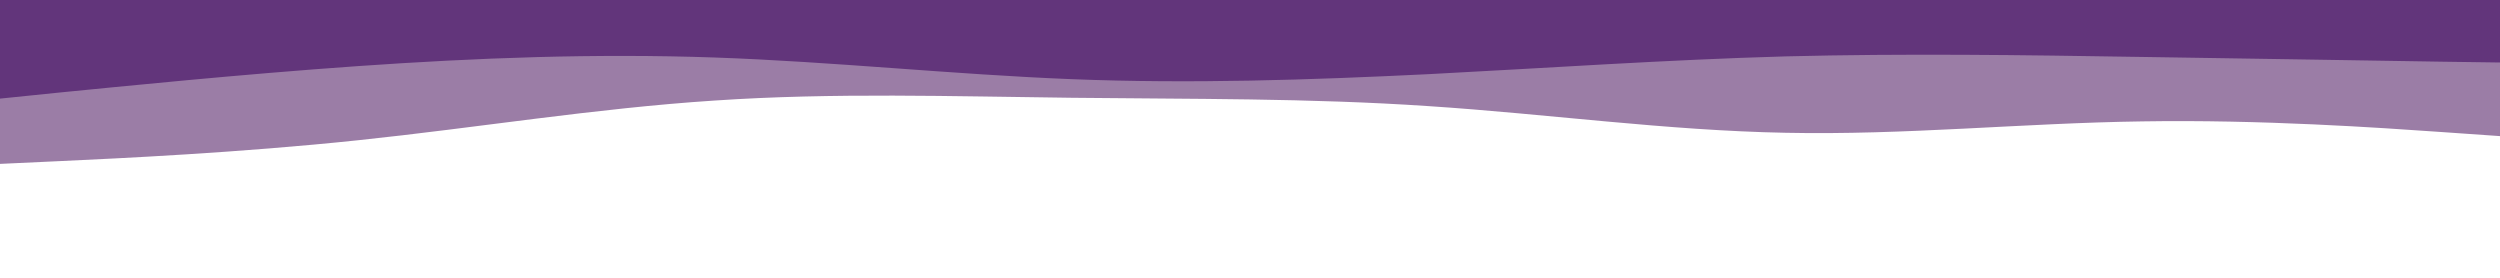 <?xml version="1.0" encoding="UTF-8" standalone="no"?>
<svg
   id="visual"
   viewBox="0 0 900 100"
   width="900"
   height="100"
   version="1.1"
   sodipodi:docname="layered-waves-haikei (9).svg"
   inkscape:version="1.4.2 (f4327f4, 2025-05-13)"
   xmlns:inkscape="http://www.inkscape.org/namespaces/inkscape"
   xmlns:sodipodi="http://sodipodi.sourceforge.net/DTD/sodipodi-0.dtd"
   xmlns="http://www.w3.org/2000/svg"
   xmlns:svg="http://www.w3.org/2000/svg">
  <defs
     id="defs2">
    <linearGradient
       id="swatch2"
       inkscape:swatch="solid">
      <stop
         style="stop-color:#62357b;stop-opacity:1;"
         offset="0"
         id="stop2" />
    </linearGradient>
  </defs>
  <sodipodi:namedview
     id="namedview2"
     pagecolor="#ffffff"
     bordercolor="#000000"
     borderopacity="0.25"
     inkscape:showpageshadow="2"
     inkscape:pageopacity="0.0"
     inkscape:pagecheckerboard="0"
     inkscape:deskcolor="#d1d1d1"
     inkscape:zoom="15.361502"
     inkscape:cx="352.66733"
     inkscape:cy="-38.895936"
     inkscape:window-width="1366"
     inkscape:window-height="705"
     inkscape:window-x="-8"
     inkscape:window-y="-8"
     inkscape:window-maximized="1"
     inkscape:current-layer="visual" />
  <rect
     x="0"
     y="0"
     width="900"
     height="100"
     fill="#FFFFFF"
     id="rect1" />
  <path
     d="M0 59L21.5 58C43 57 86 55 128.8 50.5C171.7 46 214.3 39 257.2 36.2C300 33.3 343 34.7 385.8 35.2C428.7 35.7 471.3 35.3 514.2 38.2C557 41 600 47 642.8 47.8C685.7 48.7 728.3 44.3 771.2 43.7C814 43 857 46 878.5 47.5L900 49L900 0L878.5 0C857 0 814 0 771.2 0C728.3 0 685.7 0 642.8 0C600 0 557 0 514.2 0C471.3 0 428.7 0 385.8 0C343 0 300 0 257.2 0C214.3 0 171.7 0 128.8 0C86 0 43 0 21.5 0L0 0Z"
     fill="#9b7da6"
     id="path1" />
  <path
     d="M 0,35 21.5,32.8 C 43,30.7 86,26.3 128.8,23.3 c 42.9,-3 85.5,-4.6 128.4,-3.1 42.8,1.5 85.8,6.1 128.6,7.8 42.9,1.7 85.5,0.3 128.4,-1.8 C 557,24 600,21 642.8,19.8 685.7,18.7 728.3,19.3 771.2,20 814,20.7 857,21.3 878.5,21.7 L 900,22 V -46 H 878.5 771.2 642.8 514.2 385.8 257.2 128.8 21.5 0 Z"
     fill="#62357b"
     id="path2"
     sodipodi:nodetypes="ccccccccccccccccccccc"
     style="stroke:#62357b;stroke-opacity:1" />
</svg>
